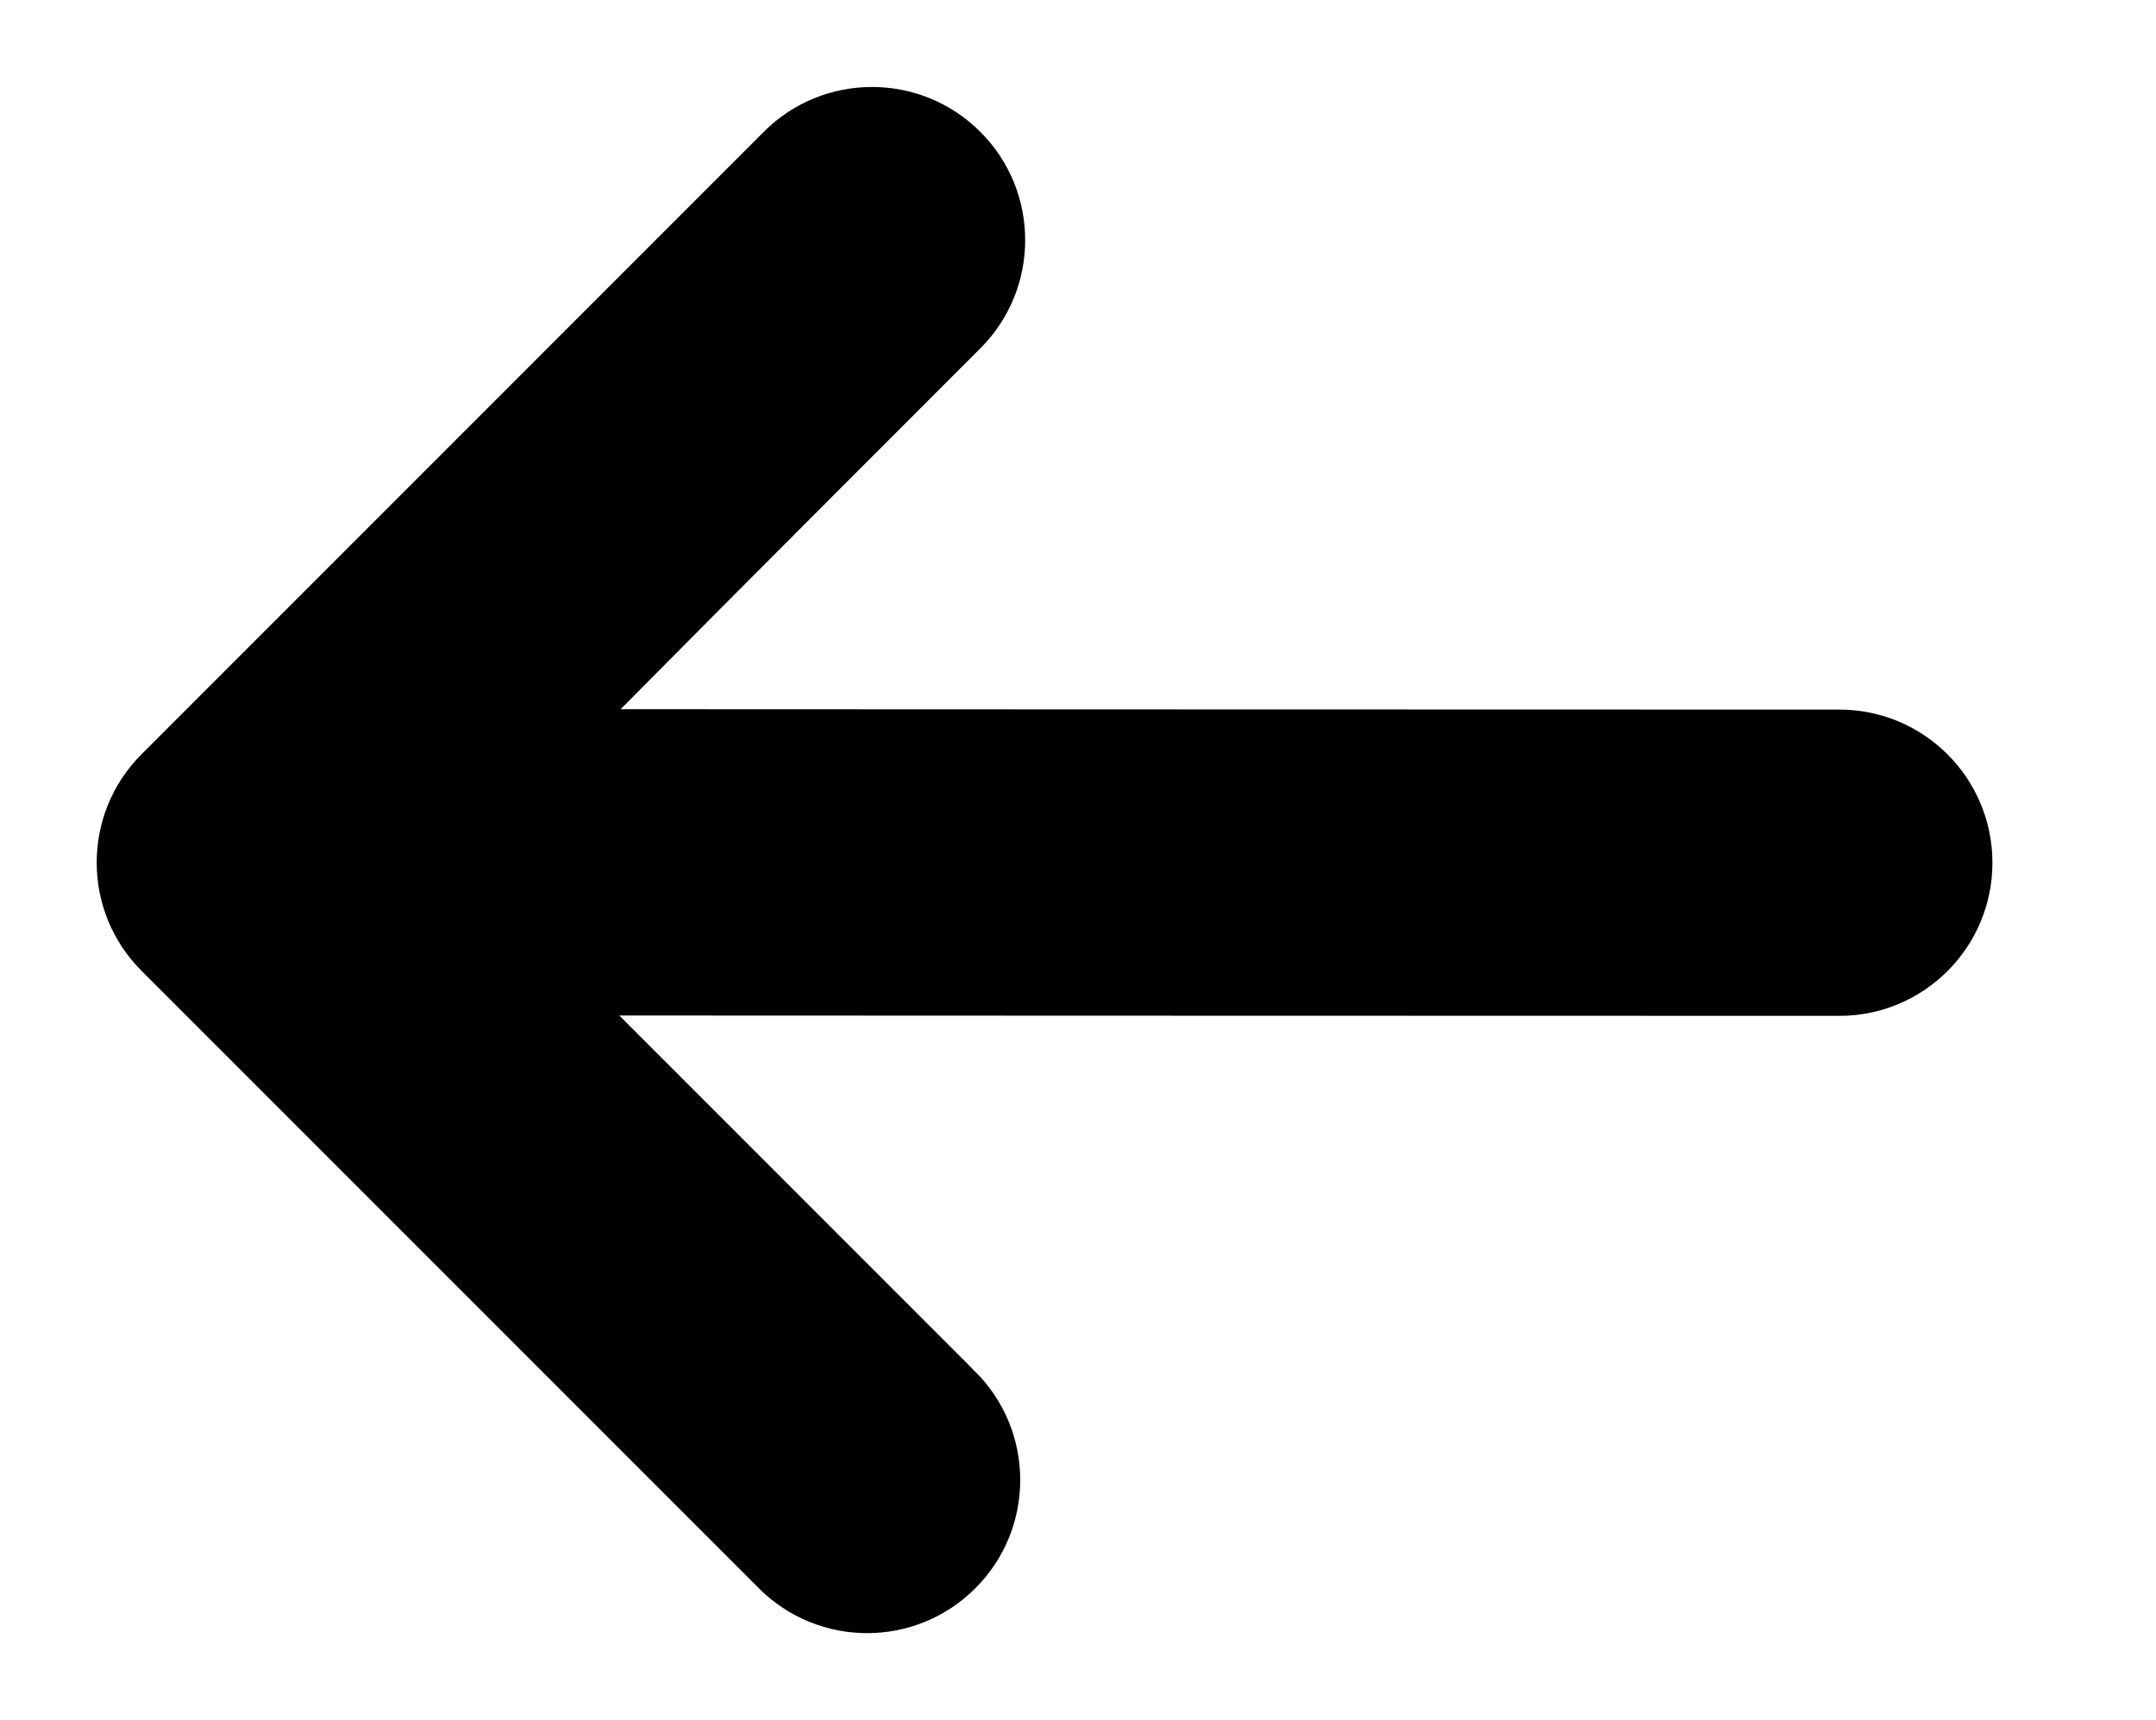 <svg version="1.1" xmlns="http://www.w3.org/2000/svg" xmlns:xlink="http://www.w3.org/1999/xlink" width="61.383" height="48.961"><rect width="100%" height="100%" fill="#808080" stroke="none"/><defs><linearGradient x1="109.897" y1="630.157" x2="109.897" y2="675.325" gradientUnits="userSpaceOnUse" id="color-1"><stop offset="0" stop-color="#000000"/><stop offset="1" stop-color="#811150"/></linearGradient></defs><g transform="translate(-210.805,-155.703)"><g data-paper-data="{&quot;isPaintingLayer&quot;:true}" fill="none" fill-rule="nonzero" stroke="#ffffff" stroke-width="1.158" stroke-linecap="butt" stroke-linejoin="miter" stroke-miterlimit="10" stroke-dasharray="" stroke-dashoffset="0" font-family="none" font-weight="none" font-size="none" text-anchor="none" style="mix-blend-mode: normal"><path d="M211.384,204.085v-47.803h60.225v47.803z" data-paper-data="{&quot;origPos&quot;:null}" fill="#ffffff"/><path d="M238.984,194.339c1.929,1.927 1.929,5.054 0,6.982c-1.928,1.93 -5.054,1.93 -6.984,0c-7.613,-7.613 -17.575,-17.575 -17.575,-17.575c-1.928,-1.928 -1.928,-5.054 0,-6.983c0,0 11.543,-11.544 17.716,-17.717c1.928,-1.929 5.054,-1.928 6.984,0c1.929,1.928 1.929,5.054 0,6.983c-7.613,7.613 -9.264,9.283 -9.264,9.283c0,0 24.581,0.01 33.311,0.01c2.727,0 4.938,2.21 4.938,4.938c0,2.727 -2.211,4.938 -4.938,4.938c-10.412,0 -33.337,-0.01 -33.337,-0.01c0,0 2.975,2.975 9.149,9.15z" data-paper-data="{&quot;origPos&quot;:null}" id="ID0.6278323931619525" fill="url(#color-1)"/></g></g></svg>
